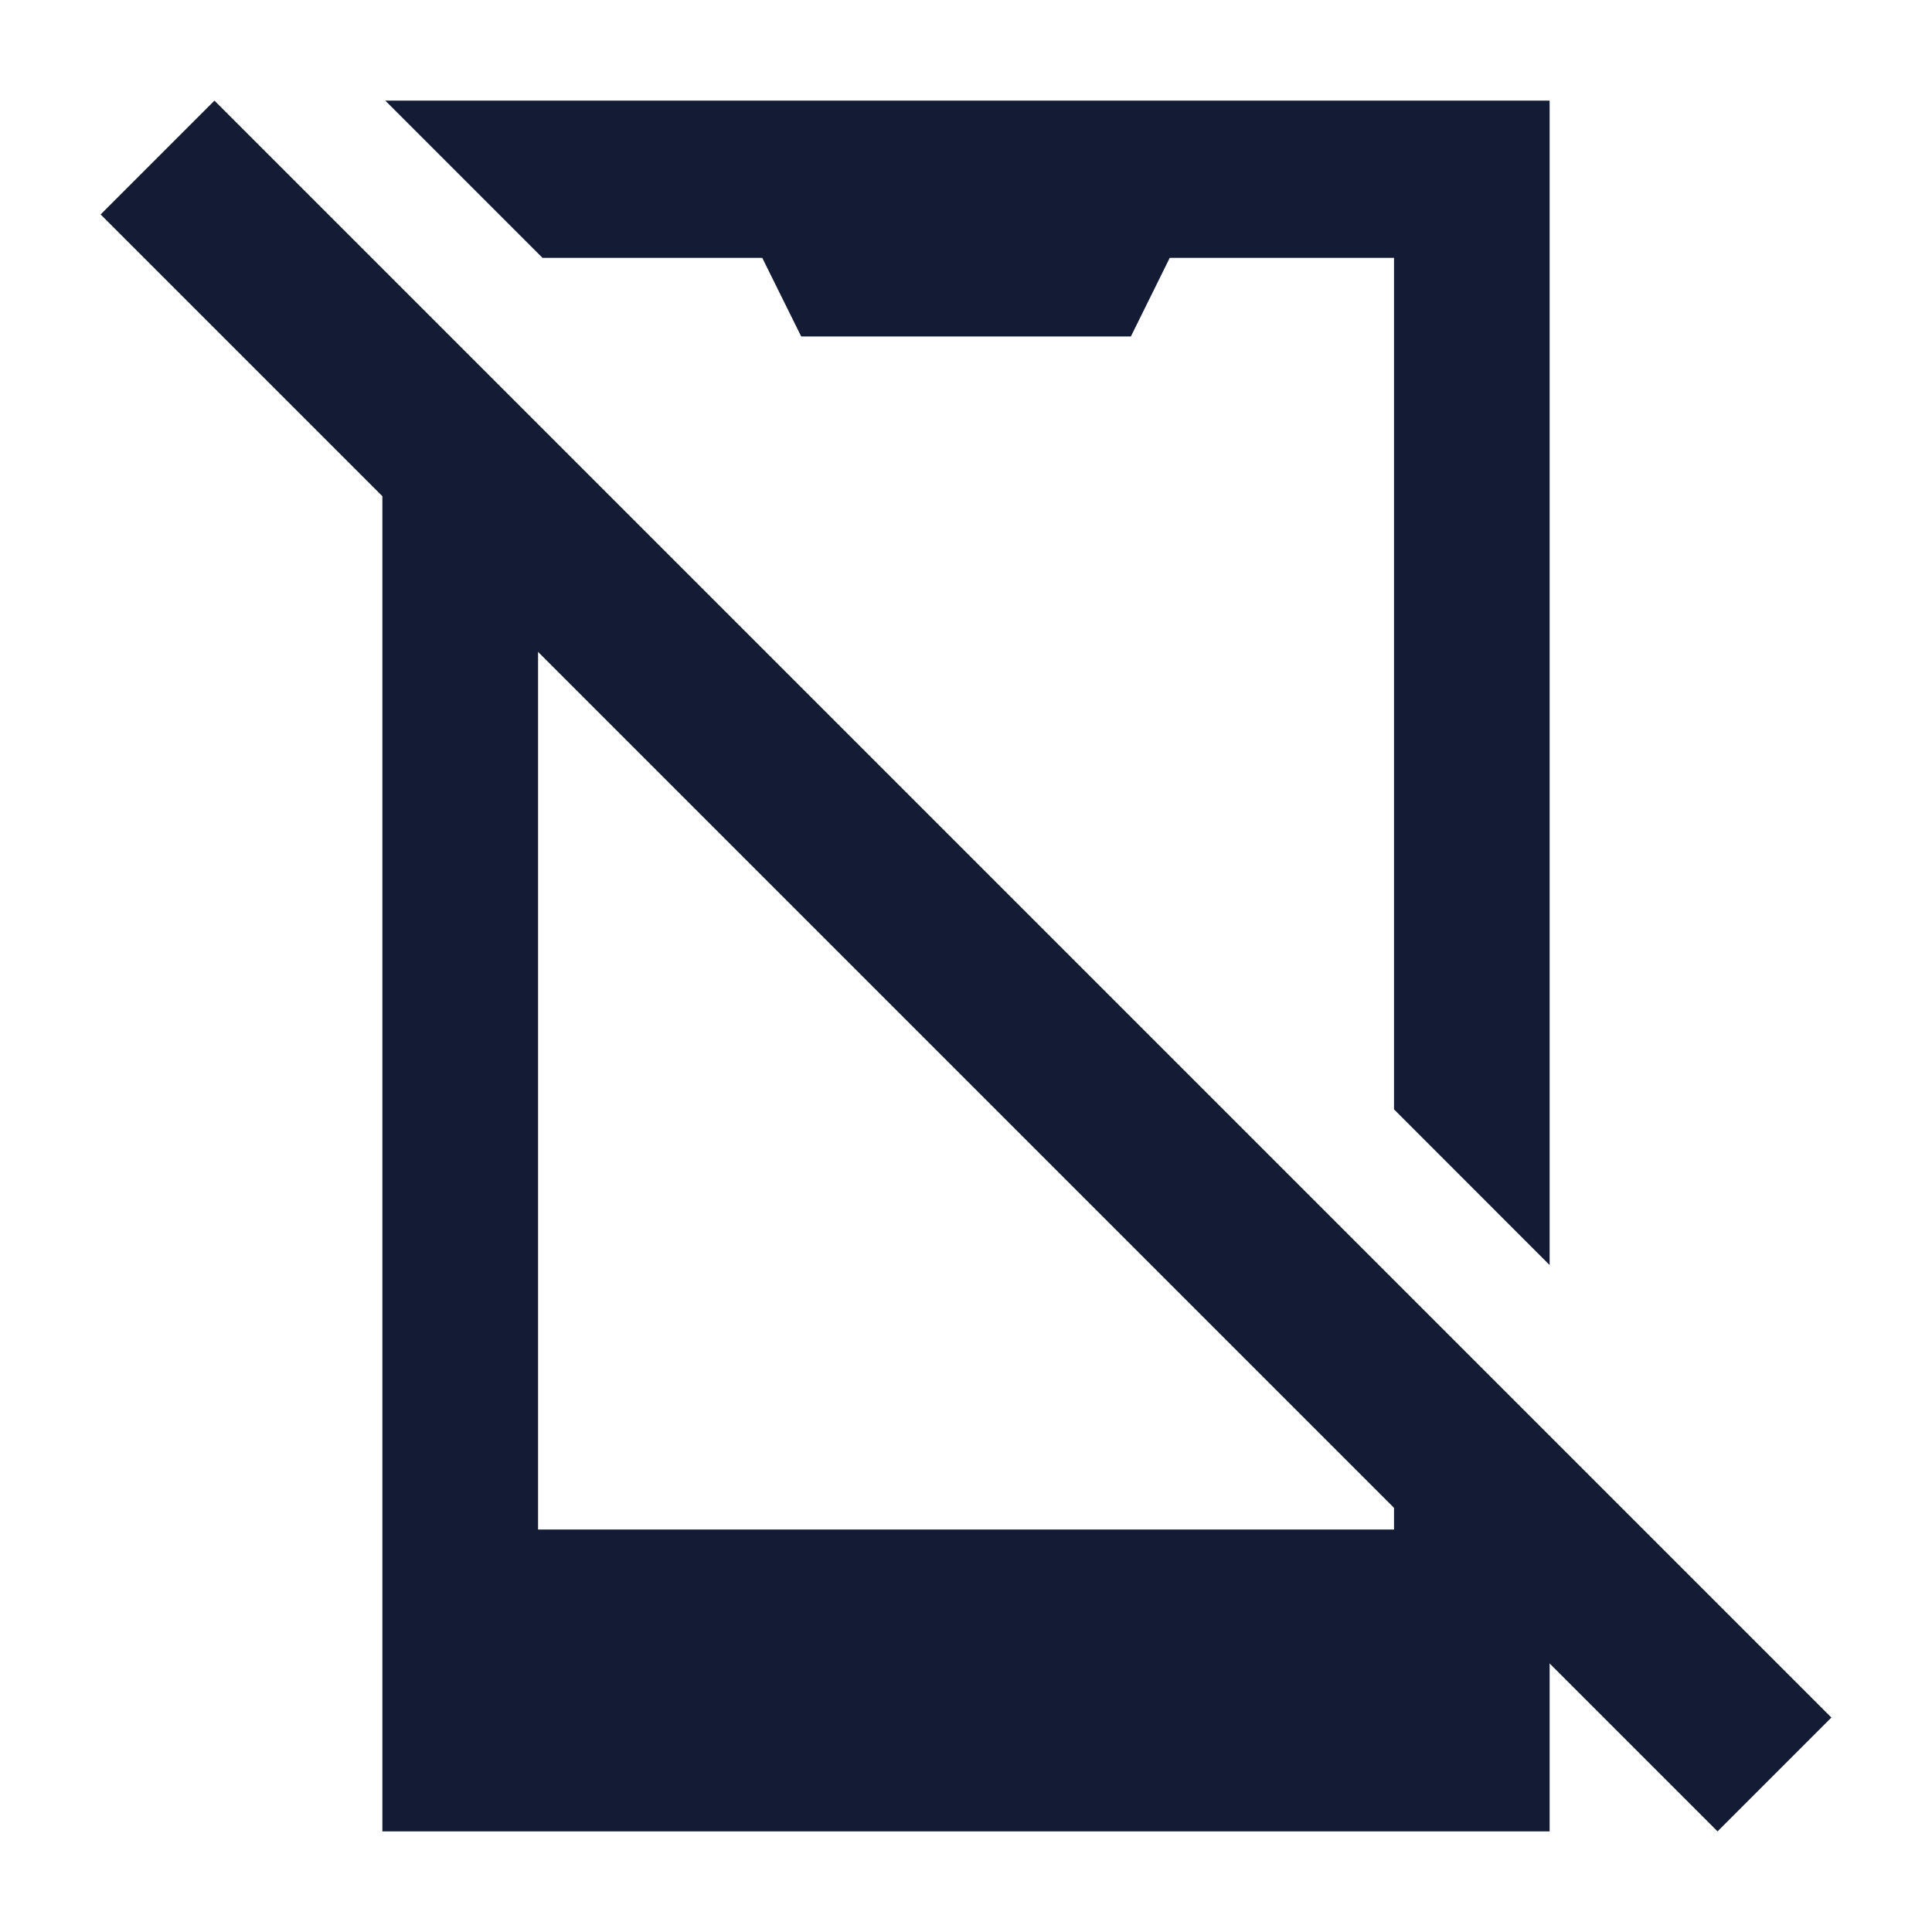 <svg width="24" height="24" viewBox="0 0 24 24" fill="none" xmlns="http://www.w3.org/2000/svg">
<path fill-rule="evenodd" clip-rule="evenodd" d="M2.664 1.25L22.75 21.336L21.336 22.75L1.25 2.664L2.664 1.25Z" fill="#141B34"/>
<path d="M4.75 4.75V22.75H19.25V19.25L17.317 17.317V19H6.684V6.684L4.75 4.75Z" fill="#141B34"/>
<path d="M17.317 13.781V3.203H14.531L14.048 4.18H9.953L9.469 3.203H6.739L4.786 1.25H19.25V15.715L17.317 13.781Z" fill="#141B34"/>
</svg>
